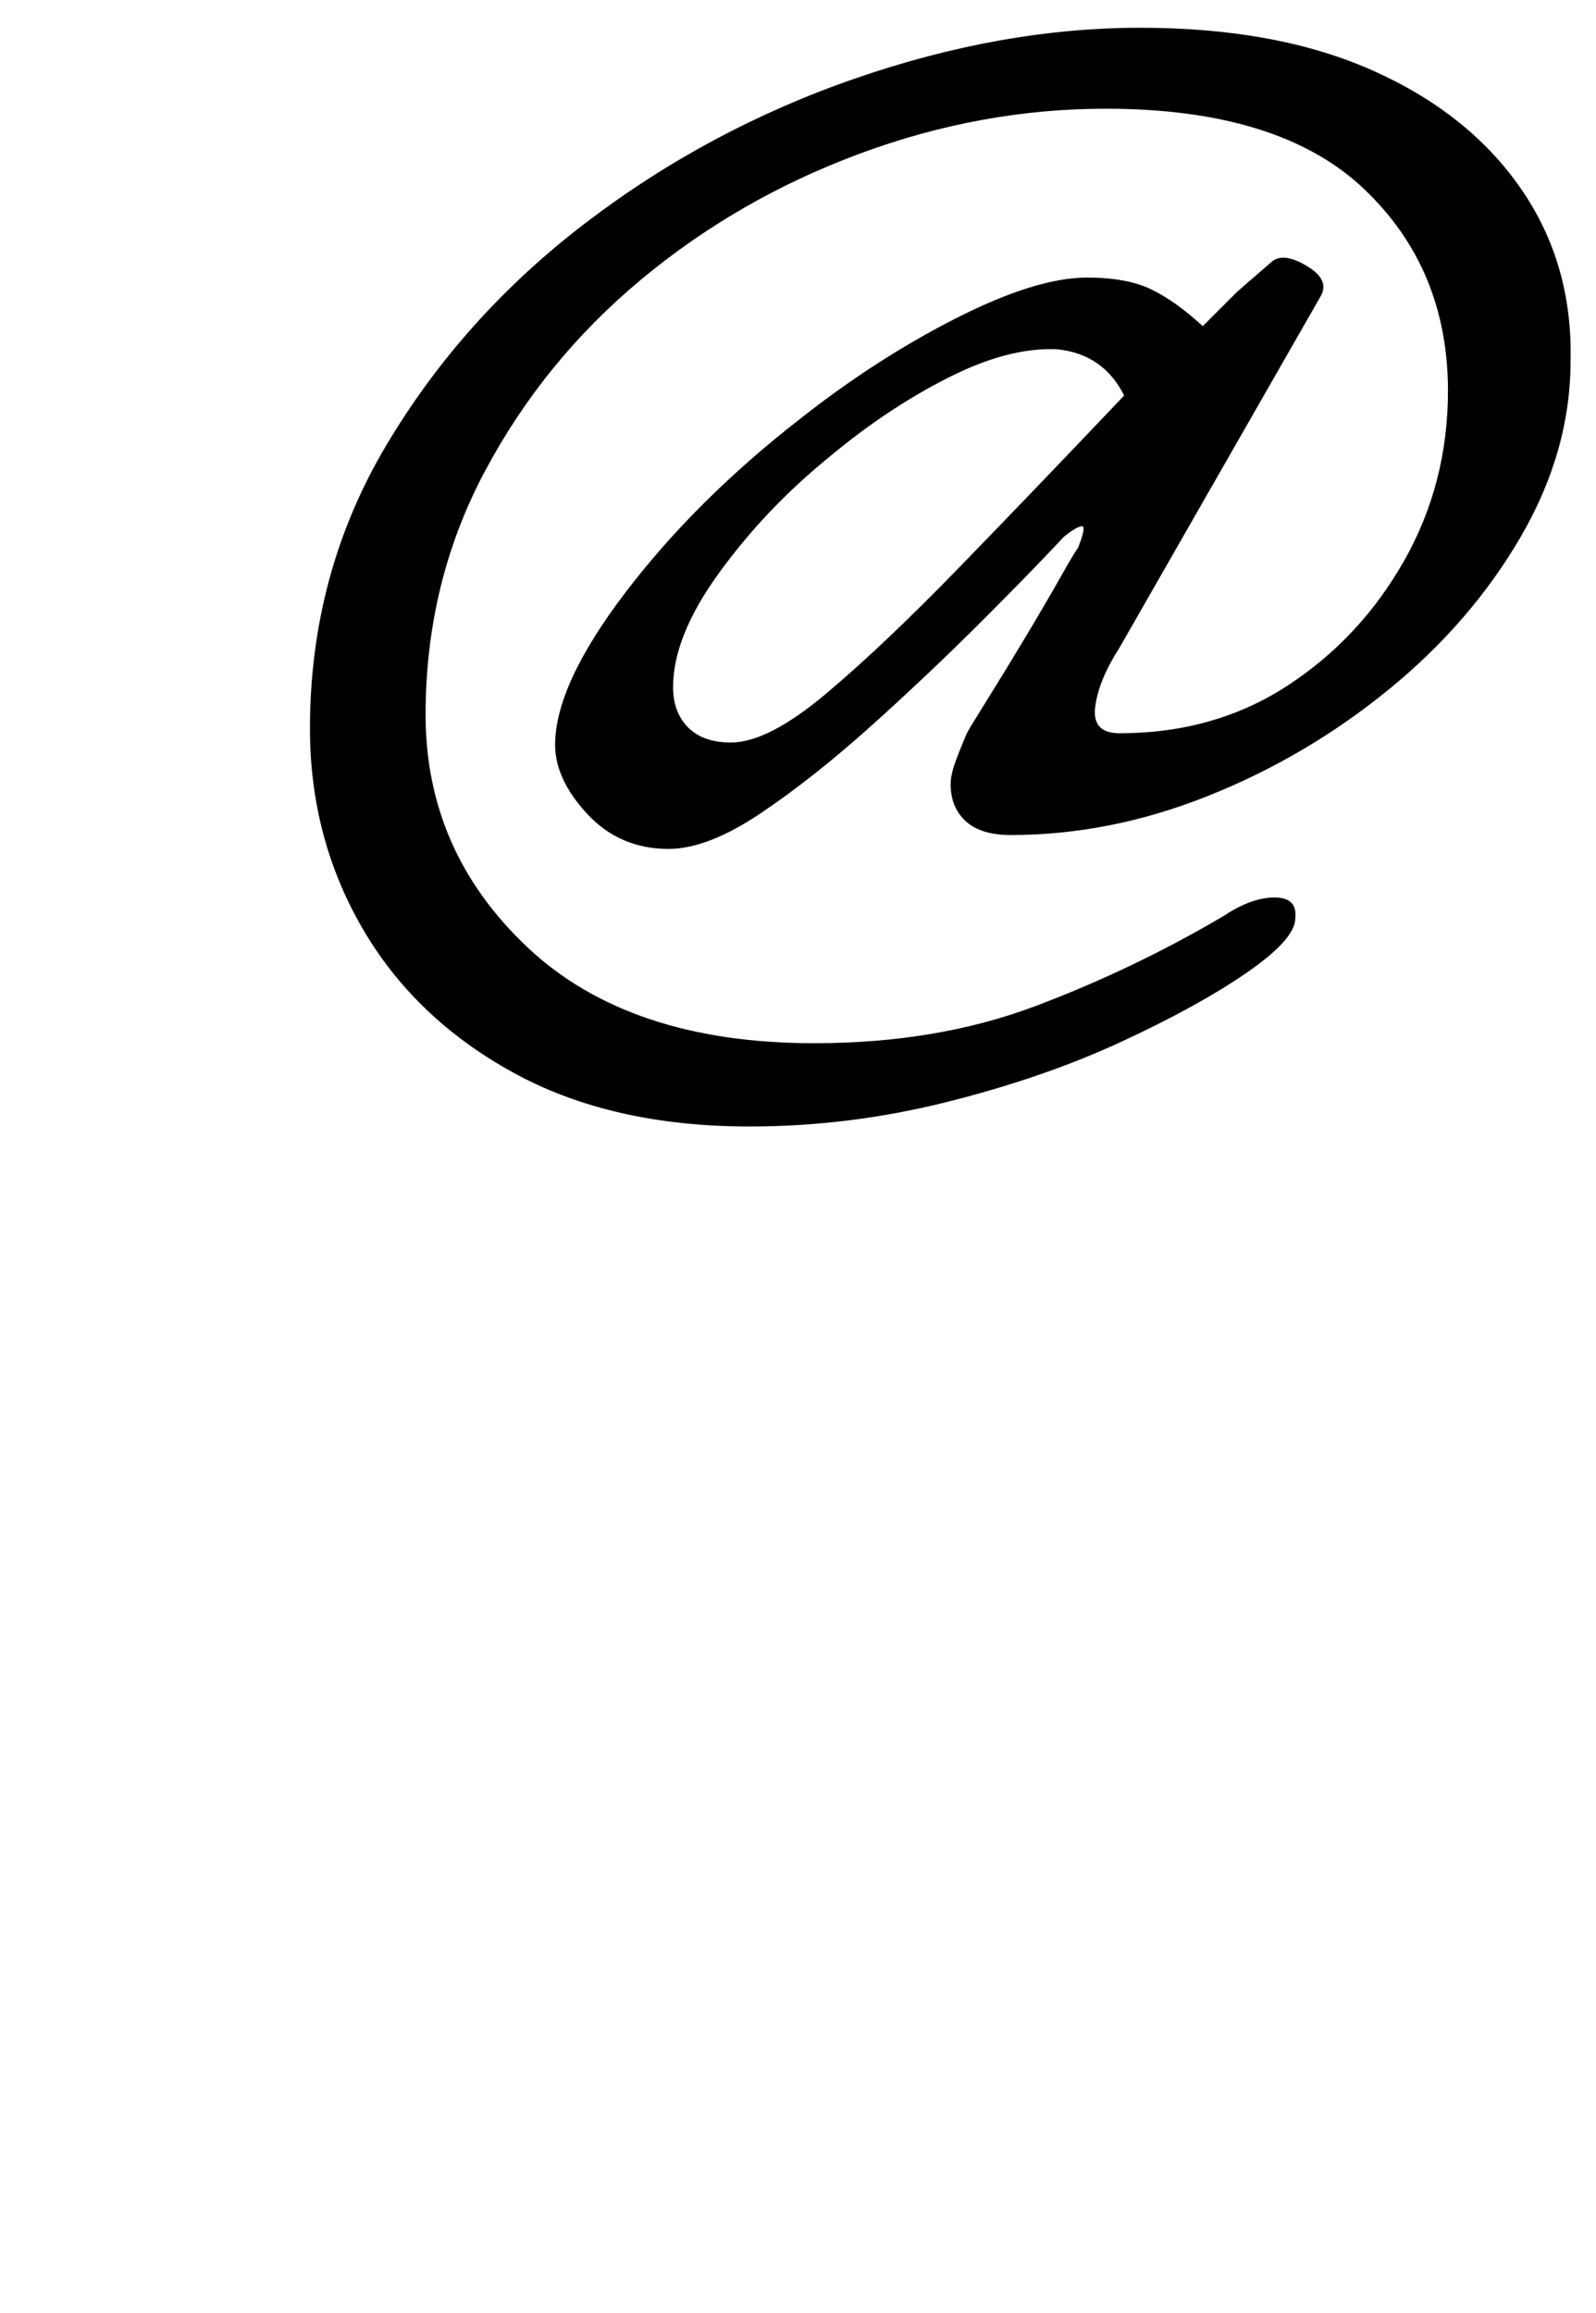 <?xml version="1.0" standalone="no"?>
<!DOCTYPE svg PUBLIC "-//W3C//DTD SVG 1.1//EN" "http://www.w3.org/Graphics/SVG/1.1/DTD/svg11.dtd" >
<svg xmlns="http://www.w3.org/2000/svg" xmlns:xlink="http://www.w3.org/1999/xlink" version="1.1" viewBox="-10 0 690 1000">
  <g transform="matrix(1 0 0 -1 0 800)">
   <path fill="currentColor"
d="M314 313q-60 0 -102.5 23.5t-65 62.5t-22.5 86q0 67 33 122.5t86 96t116.5 62.5t123.5 22q59 0 100.5 -18.5t64 -51t21.5 -74.5q0 -39 -21.5 -76t-57 -66t-78 -46t-85.5 -17q-13 0 -19.5 6t-6.5 16q0 4 2 9.5t5 12.5q1 2 8.5 14t16.5 27t15.5 26.5t7.5 12.5q4 10 1.5 9.5
t-7.5 -4.5q-13 -14 -35.5 -36.5t-47.5 -45t-48 -38t-40 -15.5q-21 0 -35 15t-14 30q0 26 30.5 66t75.5 75q33 26 67.5 43.5t56.5 17.5q17 0 27.5 -5t22.5 -16l15 15t15 13q5 4 15 -2t6 -13l-87 -152q-9 -14 -10.5 -25.5t10.5 -11.5q41 0 72.5 20.5t50.5 54t19 73.5
q0 53 -36.5 87.5t-111.5 34.5q-54 0 -106.5 -19.5t-94.5 -54.5t-67.5 -83t-25.5 -105q0 -59 44 -100.5t124 -41.5q53 0 95.5 16t81.5 39q12 8 22 8t9 -9q0 -9 -21 -23.5t-54.5 -30t-75.5 -26t-85 -10.5zM306 479q16 0 41 21t58 55t71 74q-9 18 -29 20q-21 1 -47.5 -12.5
t-51.5 -34.5q-27 -22 -47 -49.5t-20 -49.5q0 -11 6.5 -17.5t18.5 -6.5z" />
  </g>

</svg>
